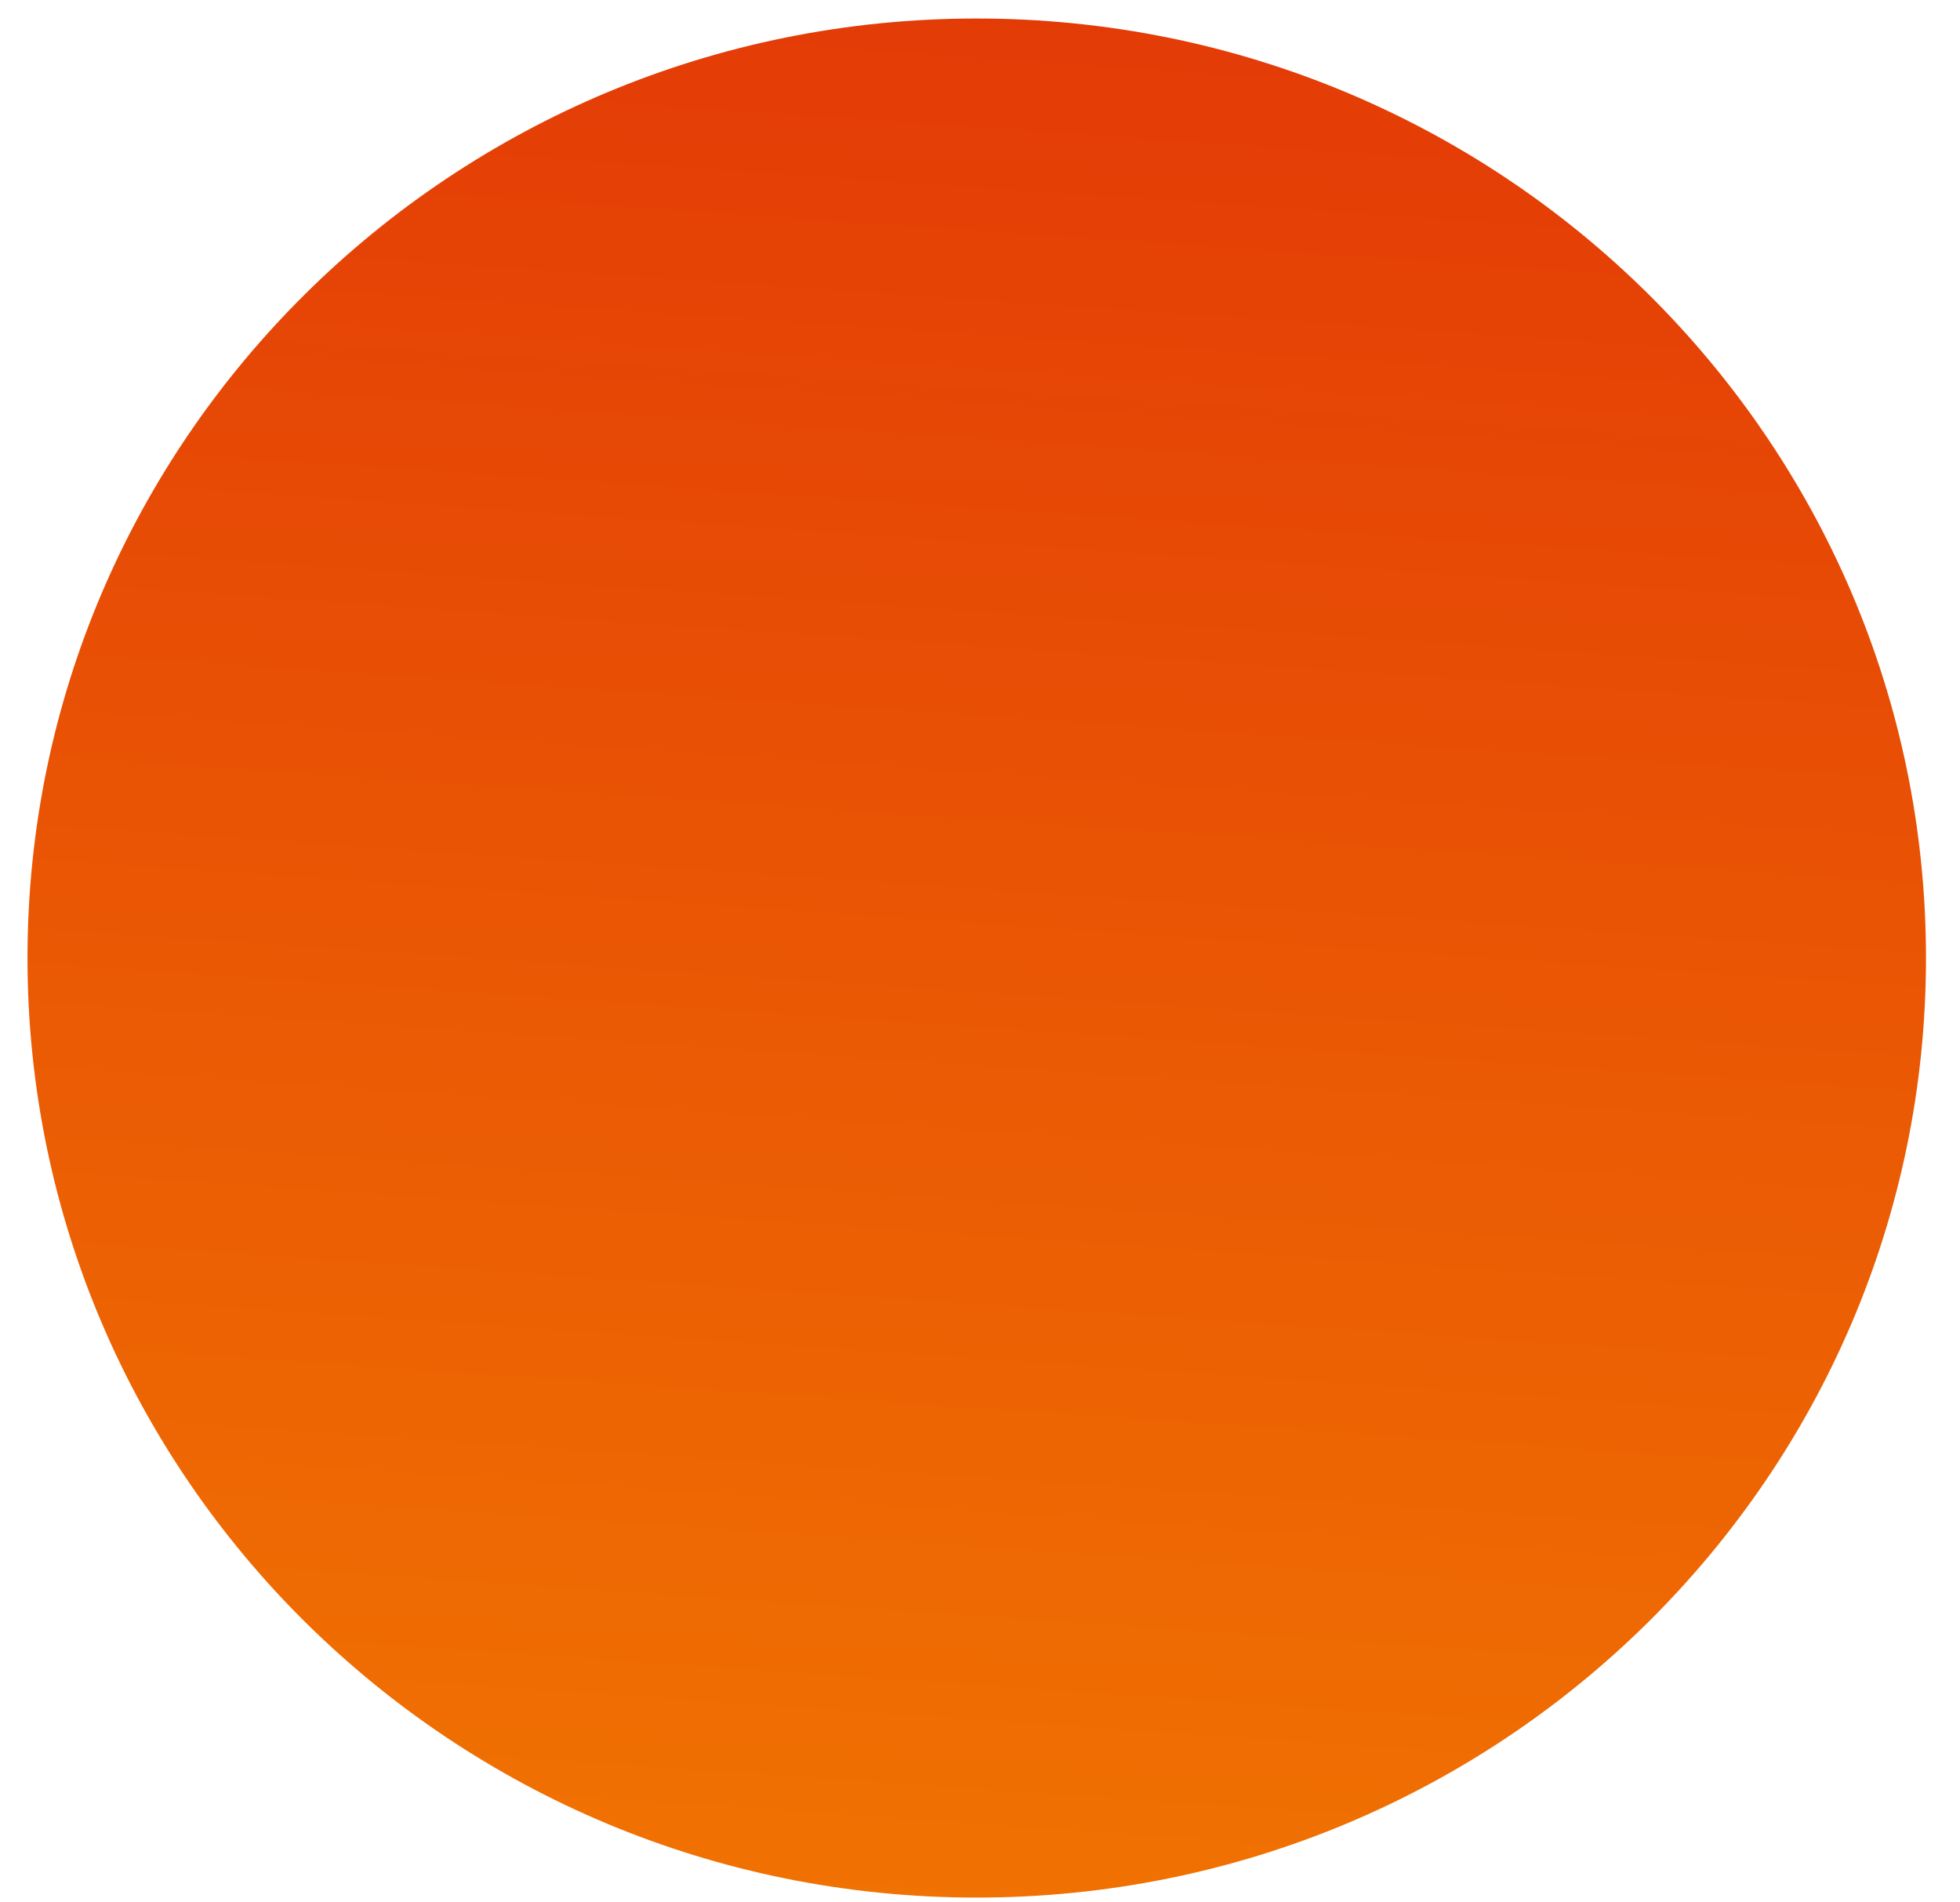 <svg width="34" height="33" viewBox="0 0 34 33" fill="none" xmlns="http://www.w3.org/2000/svg">
<path d="M16.943 32.917C26.037 32.917 33.41 25.62 33.41 16.619C33.41 7.618 26.037 0.321 16.943 0.321C7.849 0.321 0.477 7.618 0.477 16.619C0.477 25.62 7.849 32.917 16.943 32.917Z" fill="url(#paint0_linear_1_17461)"/>
<defs>
<linearGradient id="paint0_linear_1_17461" x1="21.486" y1="-10.397" x2="17.698" y2="45.188" gradientUnits="userSpaceOnUse">
<stop stop-color="#DF2908"/>
<stop offset="1" stop-color="#F58600"/>
</linearGradient>
</defs>
</svg>
